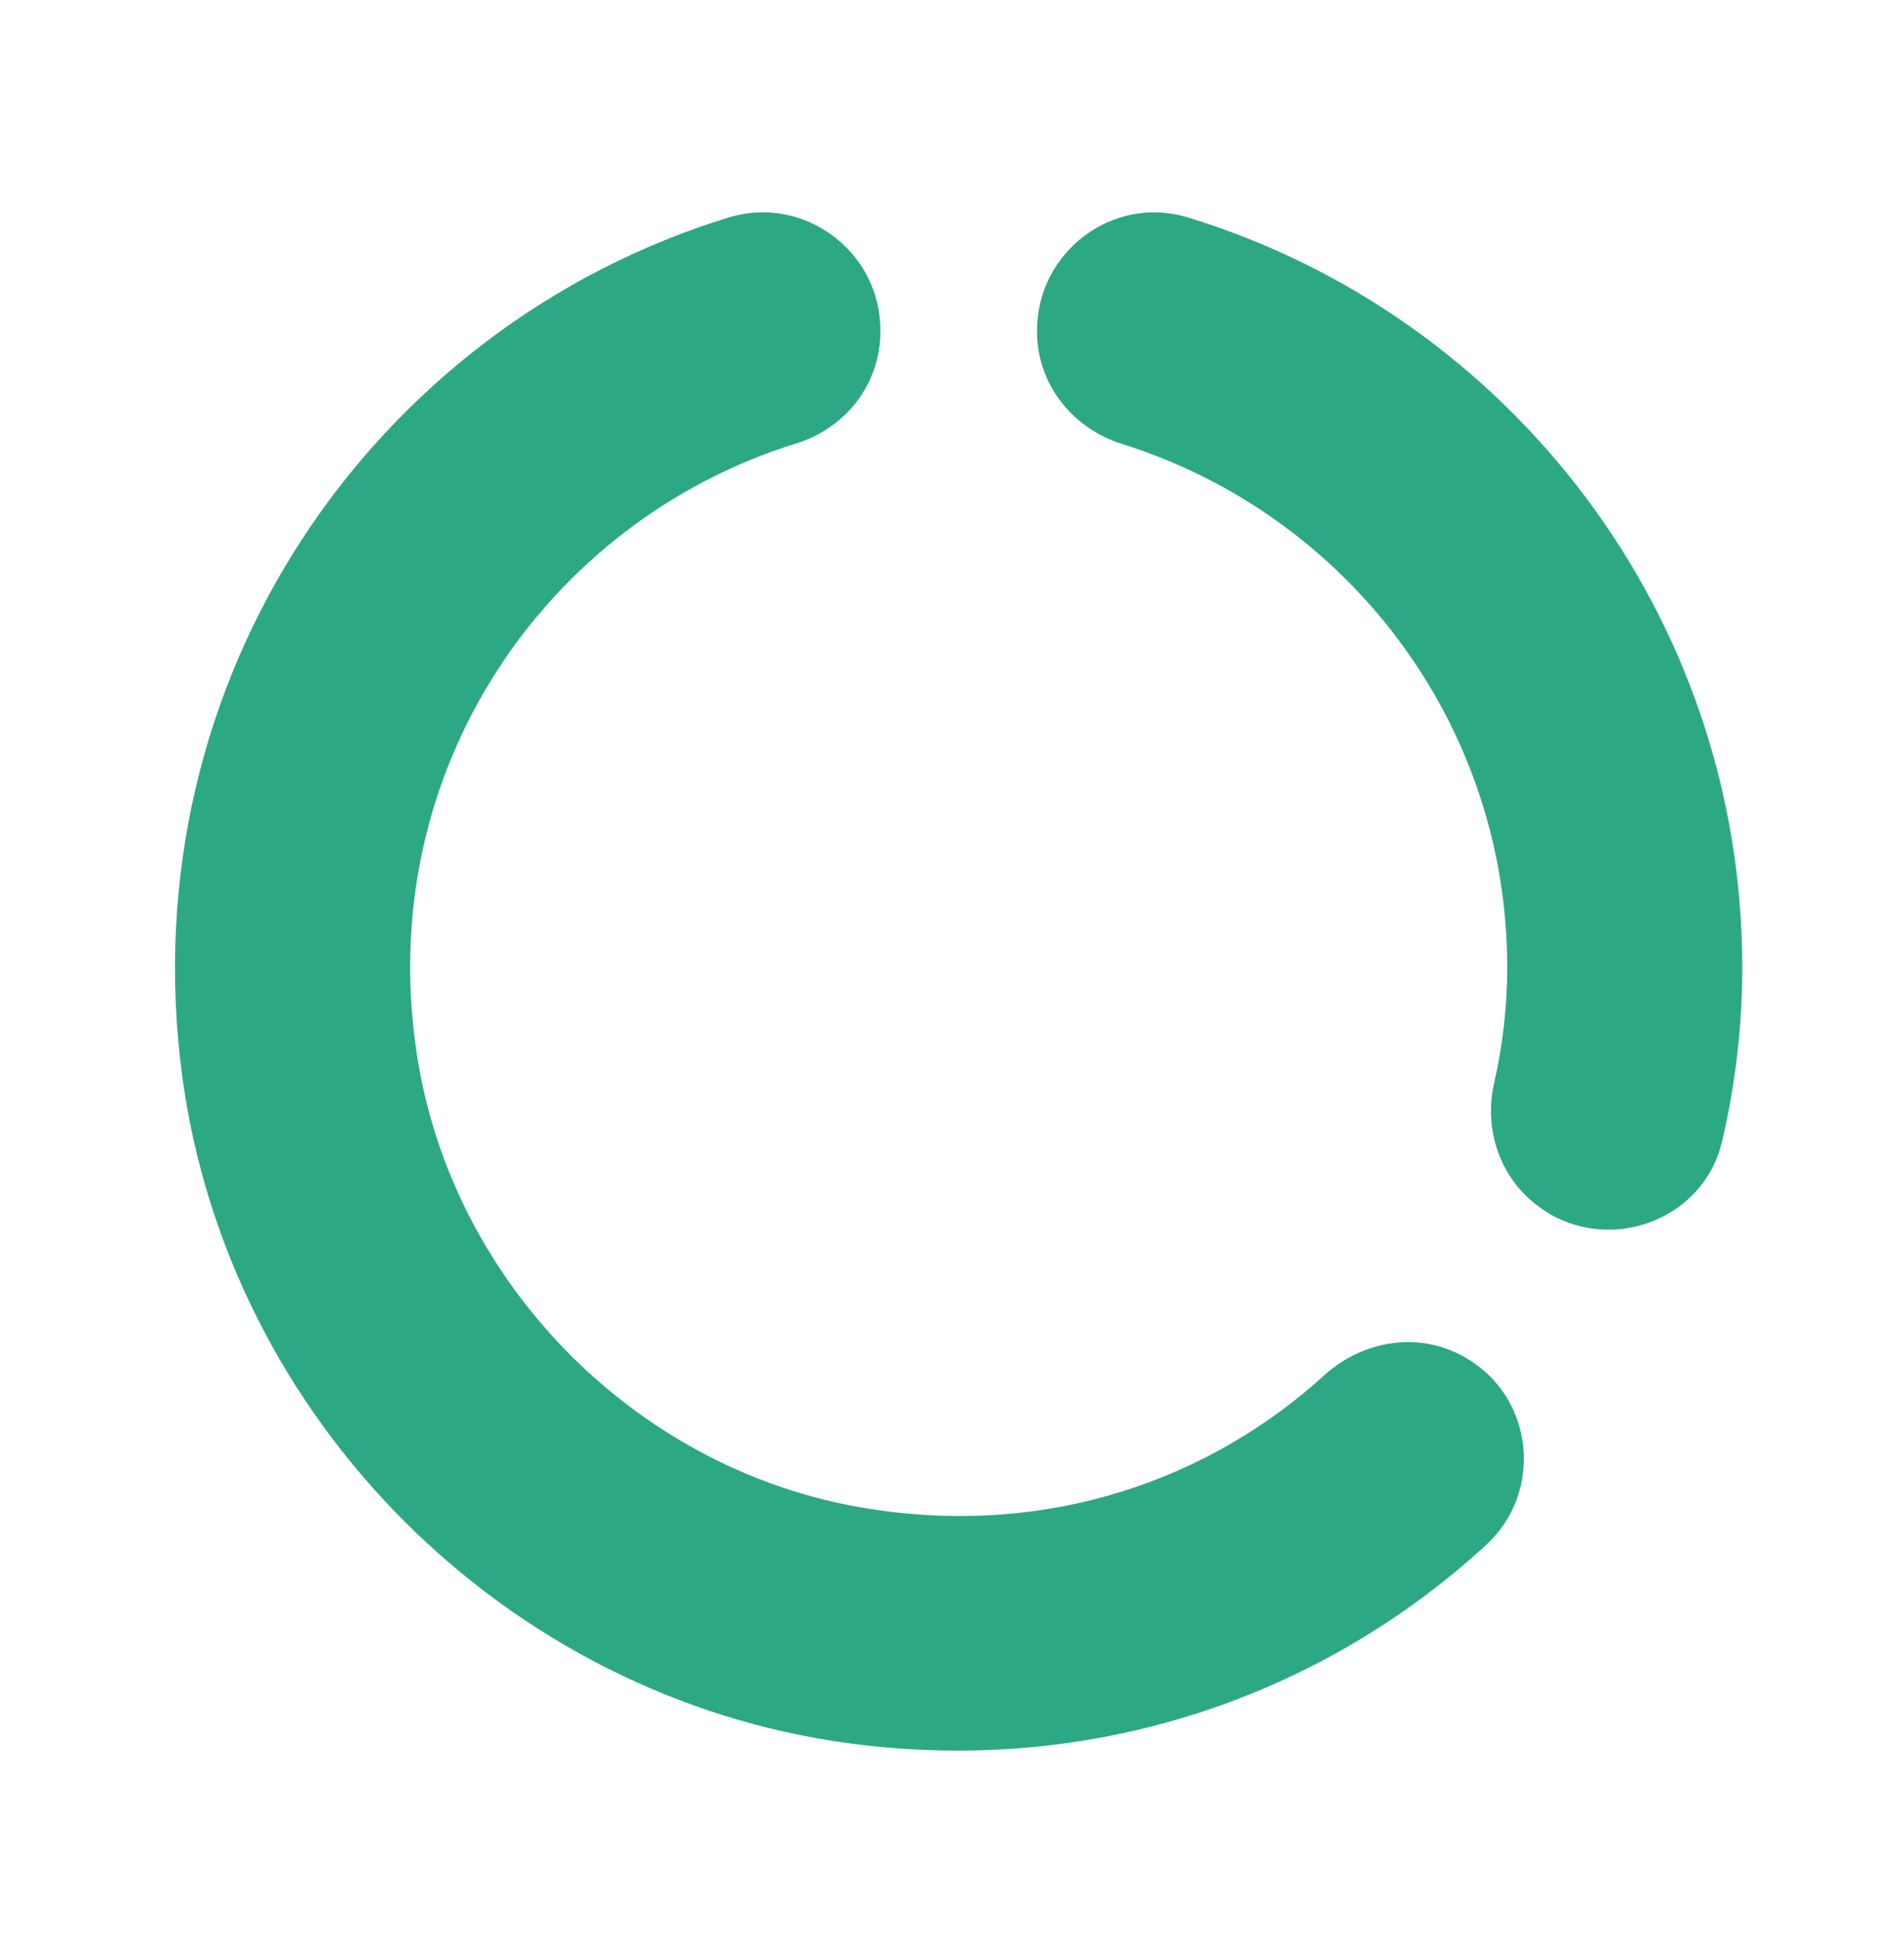 <svg width="63" height="64" viewBox="0 0 63 64" fill="none" xmlns="http://www.w3.org/2000/svg">
<path d="M34.315 10.923V10.975C34.315 12.712 35.482 14.163 37.115 14.682C44.504 16.989 49.871 23.86 49.871 32C49.871 33.349 49.715 34.619 49.43 35.863C49.067 37.523 49.741 39.234 51.219 40.115L51.245 40.141C53.474 41.438 56.378 40.271 56.974 37.782C57.415 35.915 57.648 33.971 57.648 32C57.648 20.334 49.923 10.43 39.293 7.189C36.83 6.438 34.315 8.33 34.315 10.923ZM28.974 49.941C21.223 48.826 14.923 42.526 13.782 34.8C12.382 25.467 18.085 17.249 26.304 14.682C27.963 14.189 29.13 12.712 29.13 10.975V10.923C29.13 8.33 26.615 6.438 24.126 7.189C12.434 10.767 4.267 22.382 6.03 35.604C7.56 46.96 16.737 56.138 28.093 57.667C36.234 58.756 43.752 56.086 49.171 51.108C51.089 49.345 50.752 46.208 48.497 44.912C46.993 44.03 45.126 44.315 43.83 45.482C40.019 48.956 34.73 50.797 28.974 49.941Z" fill="#2DA884"/>
</svg>
